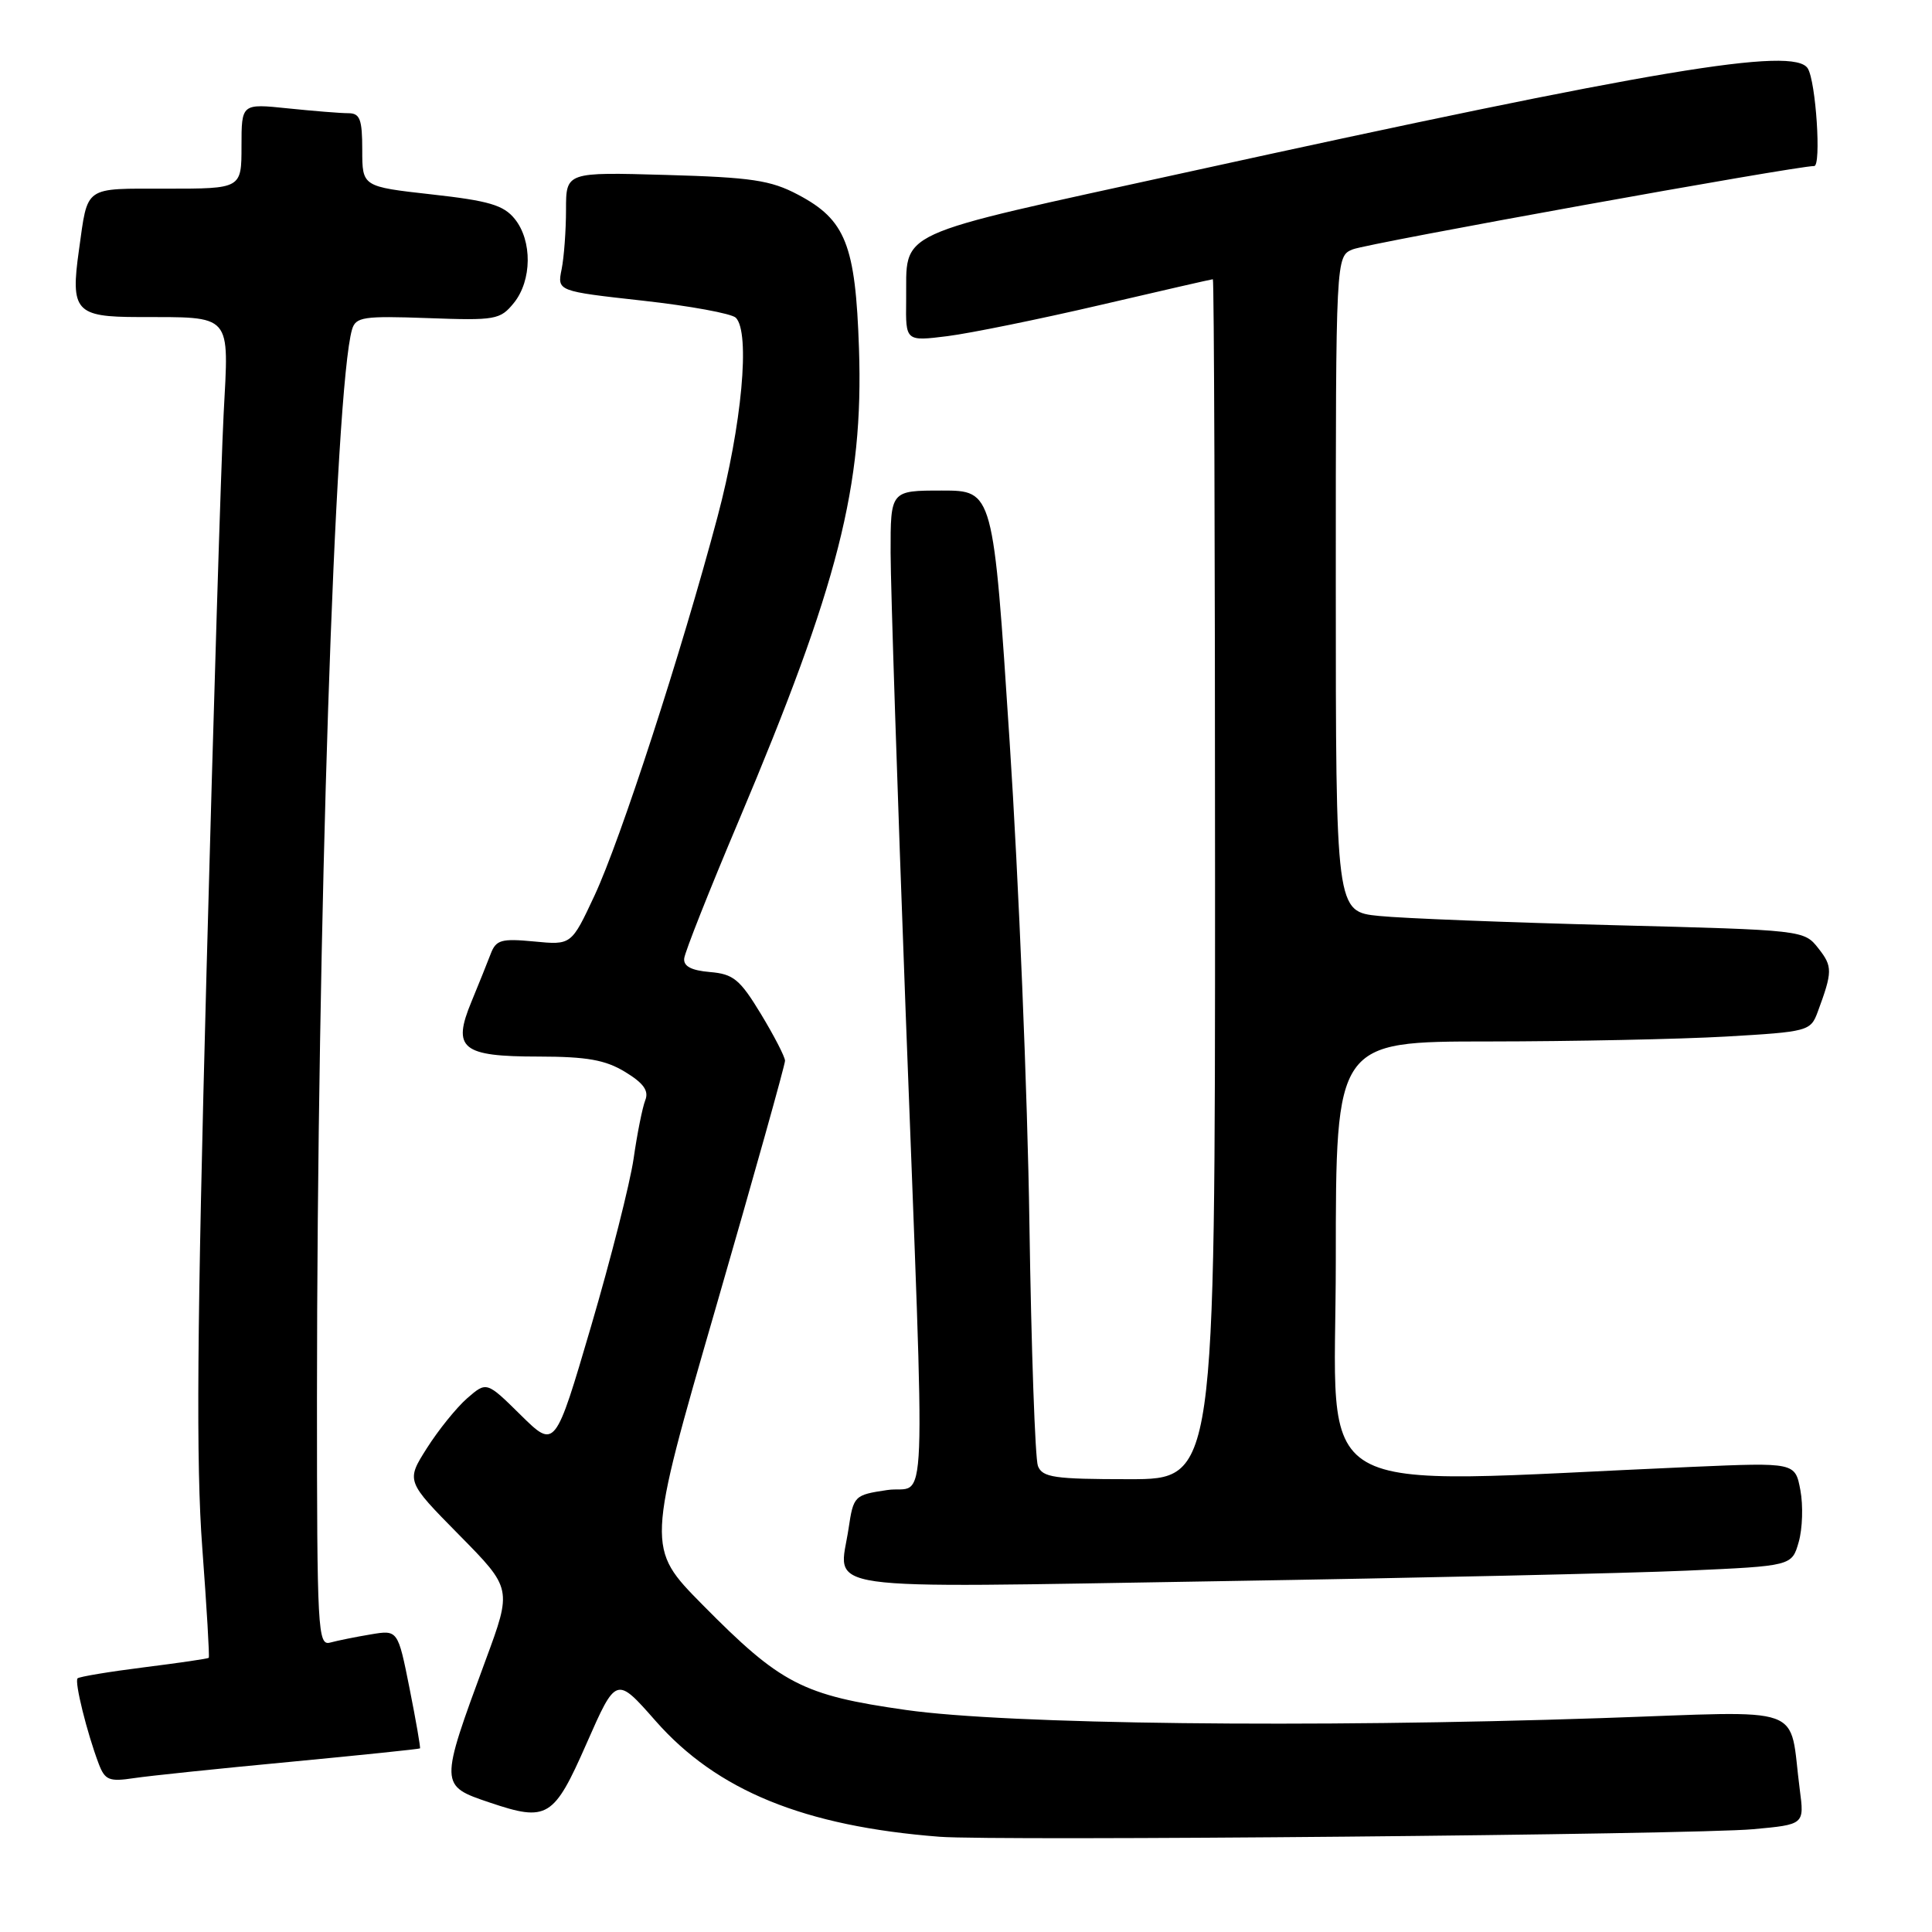 <?xml version="1.0" encoding="UTF-8" standalone="no"?>
<!DOCTYPE svg PUBLIC "-//W3C//DTD SVG 1.1//EN" "http://www.w3.org/Graphics/SVG/1.1/DTD/svg11.dtd" >
<svg xmlns="http://www.w3.org/2000/svg" xmlns:xlink="http://www.w3.org/1999/xlink" version="1.1" viewBox="0 0 256 256">
 <g >
 <path fill="currentColor"
d=" M 232.29 242.38 C 239.09 241.76 239.09 241.76 238.48 237.13 C 236.97 225.64 239.97 226.72 212.15 227.66 C 173.61 228.96 133.49 228.49 120.05 226.58 C 106.32 224.63 103.47 223.15 93.07 212.62 C 85.64 205.09 85.64 205.09 94.84 173.30 C 99.90 155.81 104.03 141.07 104.02 140.55 C 104.01 140.03 102.57 137.24 100.82 134.35 C 98.04 129.77 97.18 129.06 94.07 128.80 C 91.61 128.59 90.55 128.04 90.66 127.00 C 90.74 126.17 93.99 117.97 97.88 108.77 C 111.11 77.42 114.43 64.40 113.82 46.19 C 113.36 32.41 112.05 29.12 105.73 25.79 C 102.12 23.88 99.57 23.50 88.25 23.18 C 75.00 22.80 75.00 22.80 75.00 27.78 C 75.00 30.51 74.74 34.06 74.42 35.67 C 73.83 38.58 73.83 38.58 85.17 39.84 C 91.40 40.53 96.95 41.55 97.50 42.10 C 99.44 44.04 98.30 56.35 95.07 68.50 C 90.27 86.53 82.22 111.30 78.77 118.68 C 75.71 125.23 75.71 125.23 70.77 124.75 C 66.43 124.34 65.73 124.53 65.02 126.39 C 64.58 127.55 63.43 130.40 62.47 132.73 C 59.89 138.95 61.17 140.00 71.37 140.00 C 77.78 140.01 80.21 140.44 82.84 142.04 C 85.29 143.53 86.00 144.54 85.50 145.79 C 85.13 146.73 84.43 150.20 83.96 153.50 C 83.48 156.80 80.94 166.81 78.32 175.74 C 73.55 191.98 73.55 191.98 69.01 187.51 C 64.48 183.04 64.48 183.04 61.91 185.27 C 60.50 186.50 58.10 189.47 56.57 191.88 C 53.80 196.25 53.80 196.25 60.83 203.38 C 67.85 210.50 67.85 210.50 64.34 220.00 C 58.22 236.59 58.22 236.60 64.90 238.85 C 72.52 241.42 73.38 240.90 77.71 231.05 C 81.65 222.10 81.65 222.10 86.86 228.02 C 94.99 237.27 106.56 241.99 124.50 243.38 C 131.89 243.96 224.38 243.10 232.29 242.38 Z  M 38.50 233.45 C 47.84 232.56 55.57 231.76 55.65 231.67 C 55.74 231.58 55.12 228.00 54.27 223.73 C 52.72 215.96 52.72 215.96 49.11 216.57 C 47.12 216.90 44.71 217.39 43.75 217.65 C 42.11 218.10 42.00 216.09 42.00 185.32 C 42.01 123.13 44.37 51.40 46.65 43.65 C 47.14 42.00 48.15 41.84 56.69 42.15 C 65.66 42.48 66.28 42.37 68.09 40.14 C 70.49 37.17 70.55 31.90 68.20 29.00 C 66.73 27.18 64.77 26.60 57.20 25.76 C 48.00 24.73 48.00 24.73 48.00 19.87 C 48.00 15.80 47.70 15.00 46.15 15.00 C 45.13 15.00 41.53 14.71 38.15 14.36 C 32.00 13.72 32.00 13.72 32.00 19.36 C 32.00 25.00 32.00 25.00 22.07 25.00 C 10.99 25.00 11.67 24.52 10.46 33.15 C 9.32 41.21 10.02 42.00 18.32 42.01 C 30.92 42.04 30.34 41.38 29.63 54.90 C 29.30 61.28 28.28 94.43 27.37 128.57 C 26.10 176.17 25.97 194.01 26.80 205.05 C 27.39 212.98 27.78 219.55 27.66 219.67 C 27.55 219.79 23.68 220.35 19.07 220.93 C 14.46 221.51 10.50 222.17 10.28 222.39 C 9.84 222.82 11.53 229.62 13.08 233.71 C 13.91 235.88 14.45 236.11 17.76 235.61 C 19.82 235.30 29.15 234.33 38.50 233.45 Z  M 223.47 208.12 C 237.43 207.50 237.43 207.50 238.34 204.32 C 238.84 202.57 238.94 199.48 238.56 197.46 C 237.87 193.78 237.87 193.78 224.18 194.37 C 172.08 196.63 177.00 199.48 177.00 167.11 C 177.00 138.00 177.00 138.00 197.25 138.00 C 208.39 137.99 222.54 137.70 228.69 137.35 C 239.58 136.72 239.91 136.63 240.85 134.10 C 242.83 128.75 242.84 128.07 240.96 125.68 C 239.04 123.24 239.04 123.24 213.77 122.59 C 199.87 122.23 185.91 121.69 182.75 121.37 C 177.00 120.80 177.00 120.80 177.00 77.38 C 177.00 33.96 177.00 33.96 179.25 33.04 C 181.20 32.24 237.98 21.99 240.39 22.00 C 241.35 22.00 240.62 10.81 239.54 9.07 C 237.73 6.13 219.35 9.20 157.08 22.86 C 117.59 31.52 120.20 30.32 120.07 39.87 C 120.00 45.23 120.00 45.23 125.55 44.54 C 128.61 44.15 137.70 42.30 145.77 40.42 C 153.83 38.54 160.55 37.00 160.71 37.00 C 160.87 37.00 161.00 72.77 161.00 116.50 C 161.00 196.00 161.00 196.00 149.61 196.00 C 139.68 196.00 138.13 195.77 137.53 194.25 C 137.16 193.29 136.65 178.78 136.40 162.00 C 136.16 145.22 134.98 116.54 133.78 98.25 C 131.61 65.00 131.61 65.00 124.81 65.00 C 118.00 65.00 118.00 65.00 118.01 73.25 C 118.02 77.79 118.92 105.12 120.00 134.00 C 122.64 204.09 122.93 196.63 117.55 197.44 C 113.20 198.09 113.09 198.19 112.44 202.54 C 111.17 211.00 106.96 210.40 161.28 209.52 C 187.80 209.09 215.78 208.46 223.47 208.12 Z "/>
</g>
</svg>